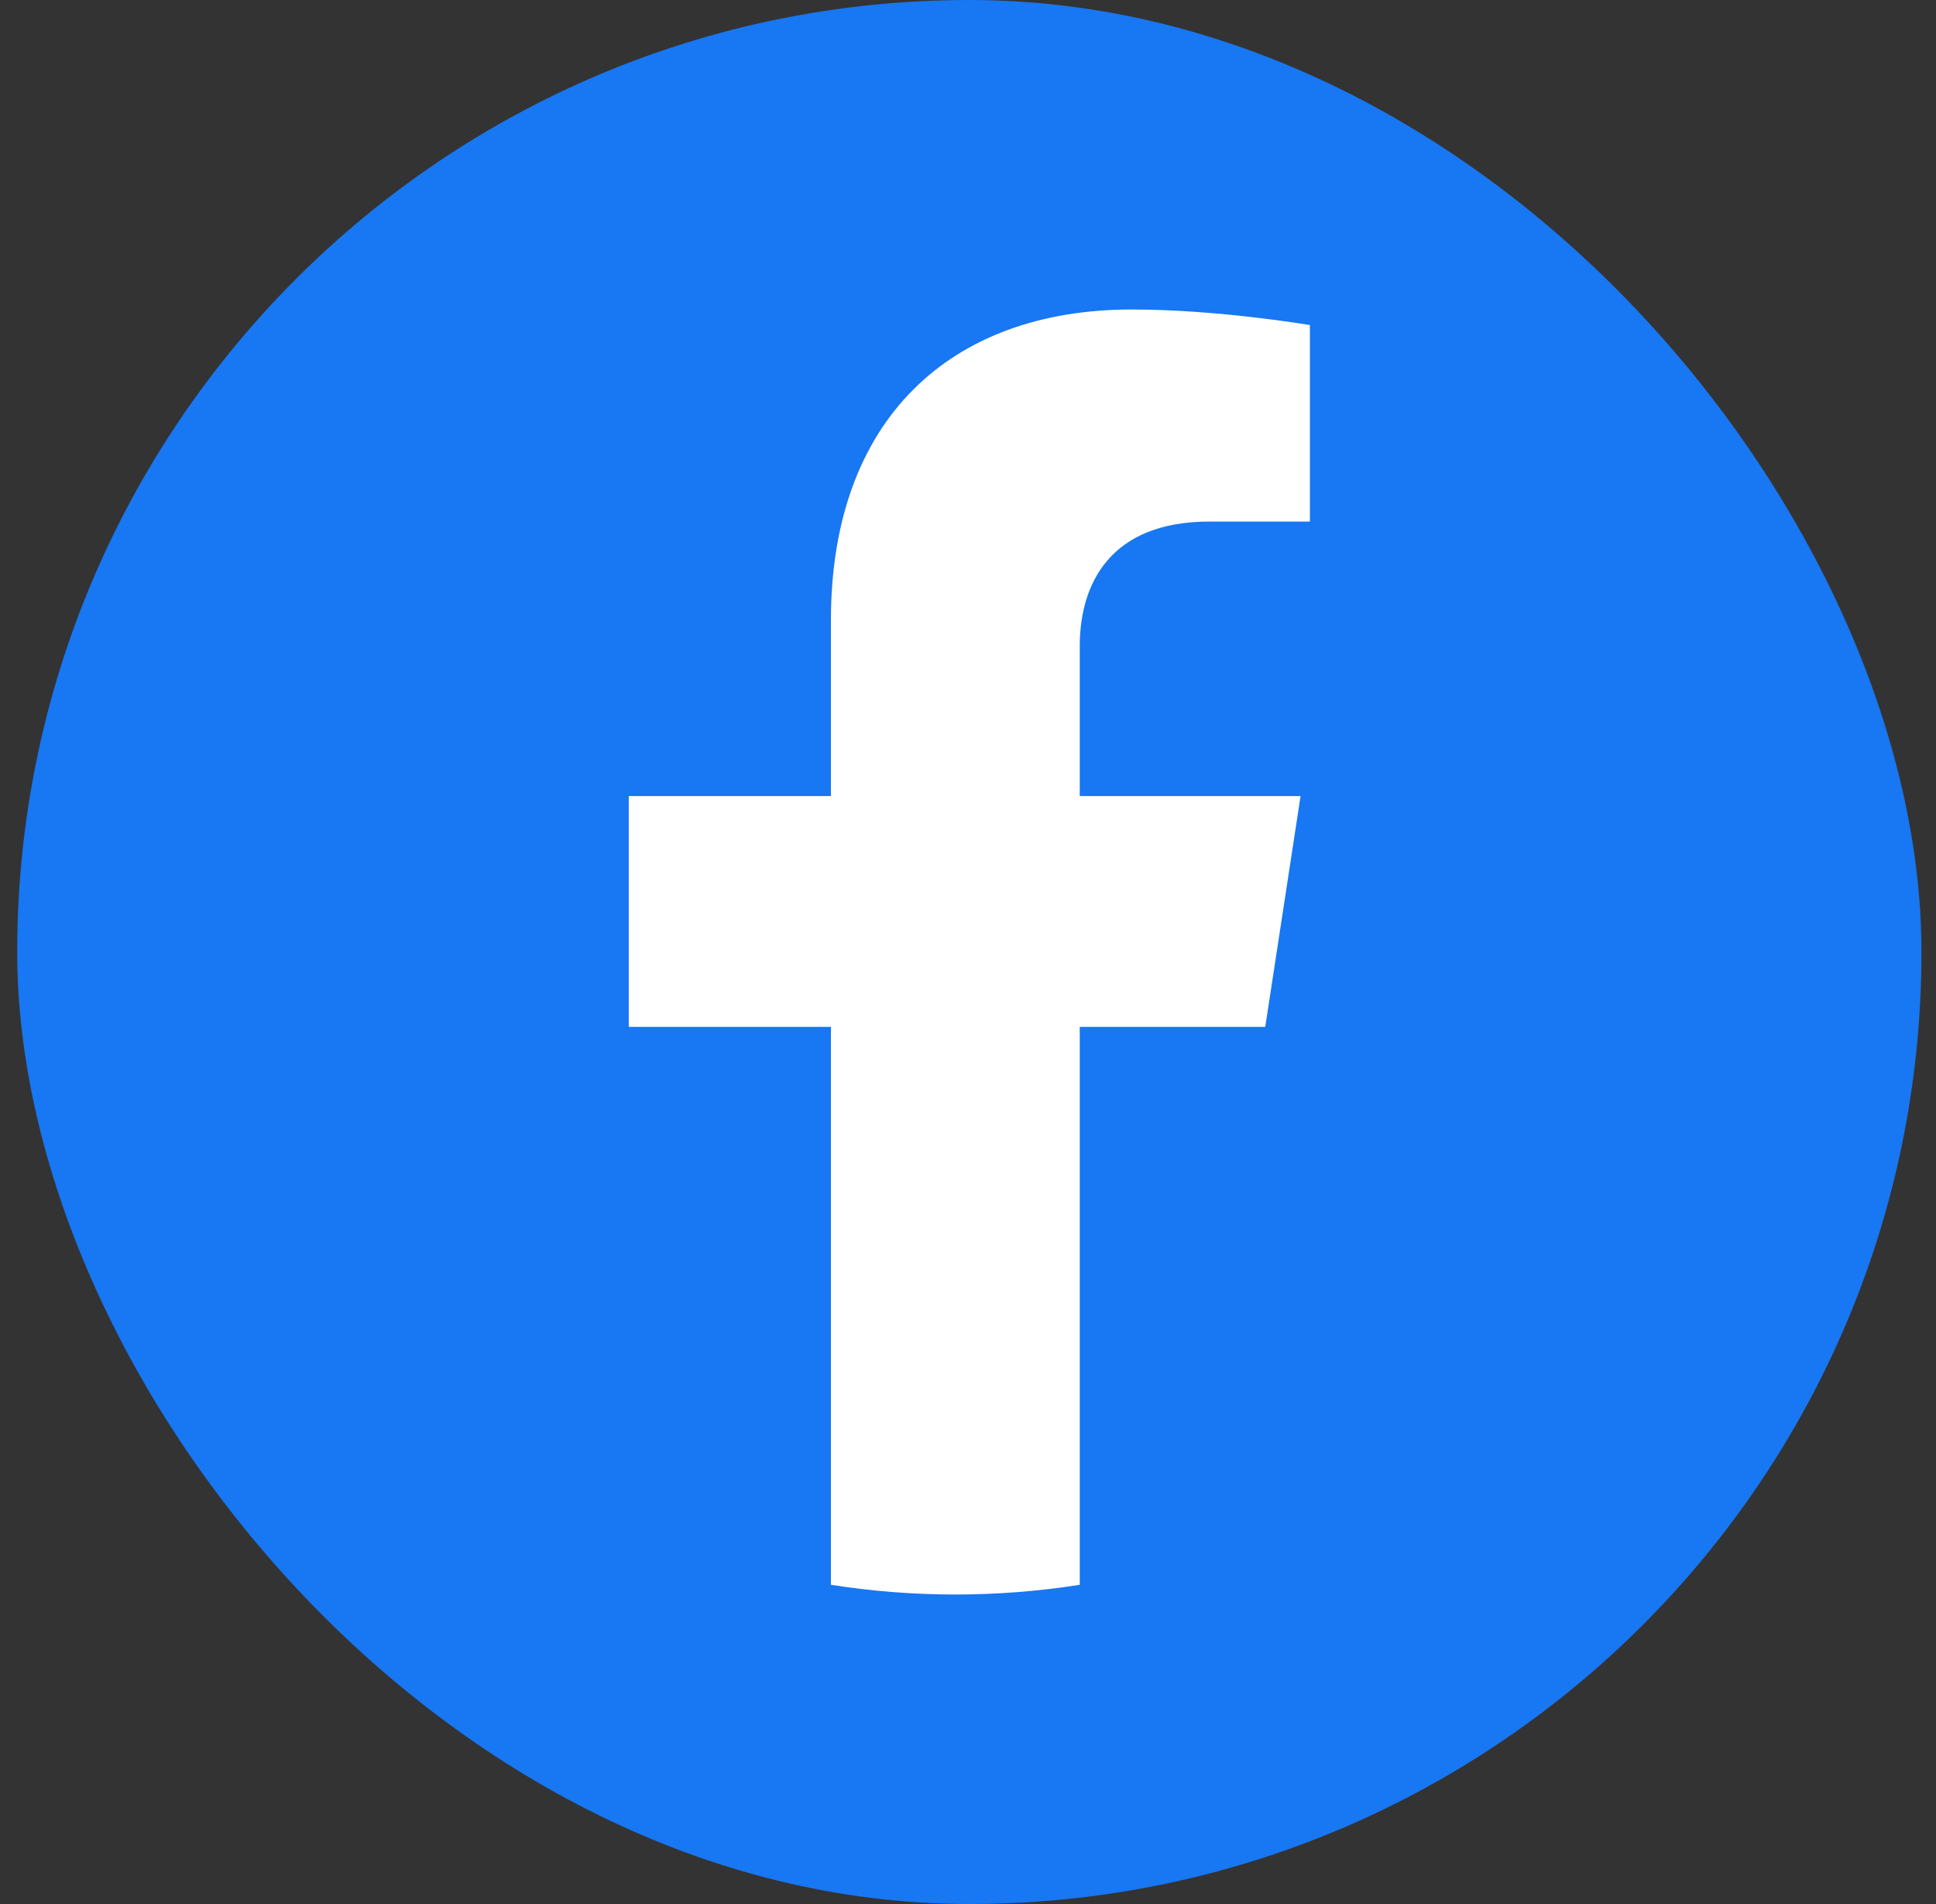 <svg width="61" height="60" viewBox="0 0 61 60" fill="none" xmlns="http://www.w3.org/2000/svg">
<rect x="0" y="0" width="61" height="60" fill="#333333" stroke="none"/>
<rect x="0.542" width="60" height="60" rx="30" fill="#1877F2"/>
<path d="M39.866 32.359L40.979 25.086H34.021V20.368C34.021 18.378 34.993 16.436 38.109 16.436H41.273V10.244C41.273 10.244 38.402 9.753 35.657 9.753C29.926 9.753 26.181 13.236 26.181 19.542V25.086H19.811V32.359H26.181V49.941C28.778 50.349 31.423 50.349 34.021 49.941V32.359H39.866Z" fill="white"/>
</svg>
